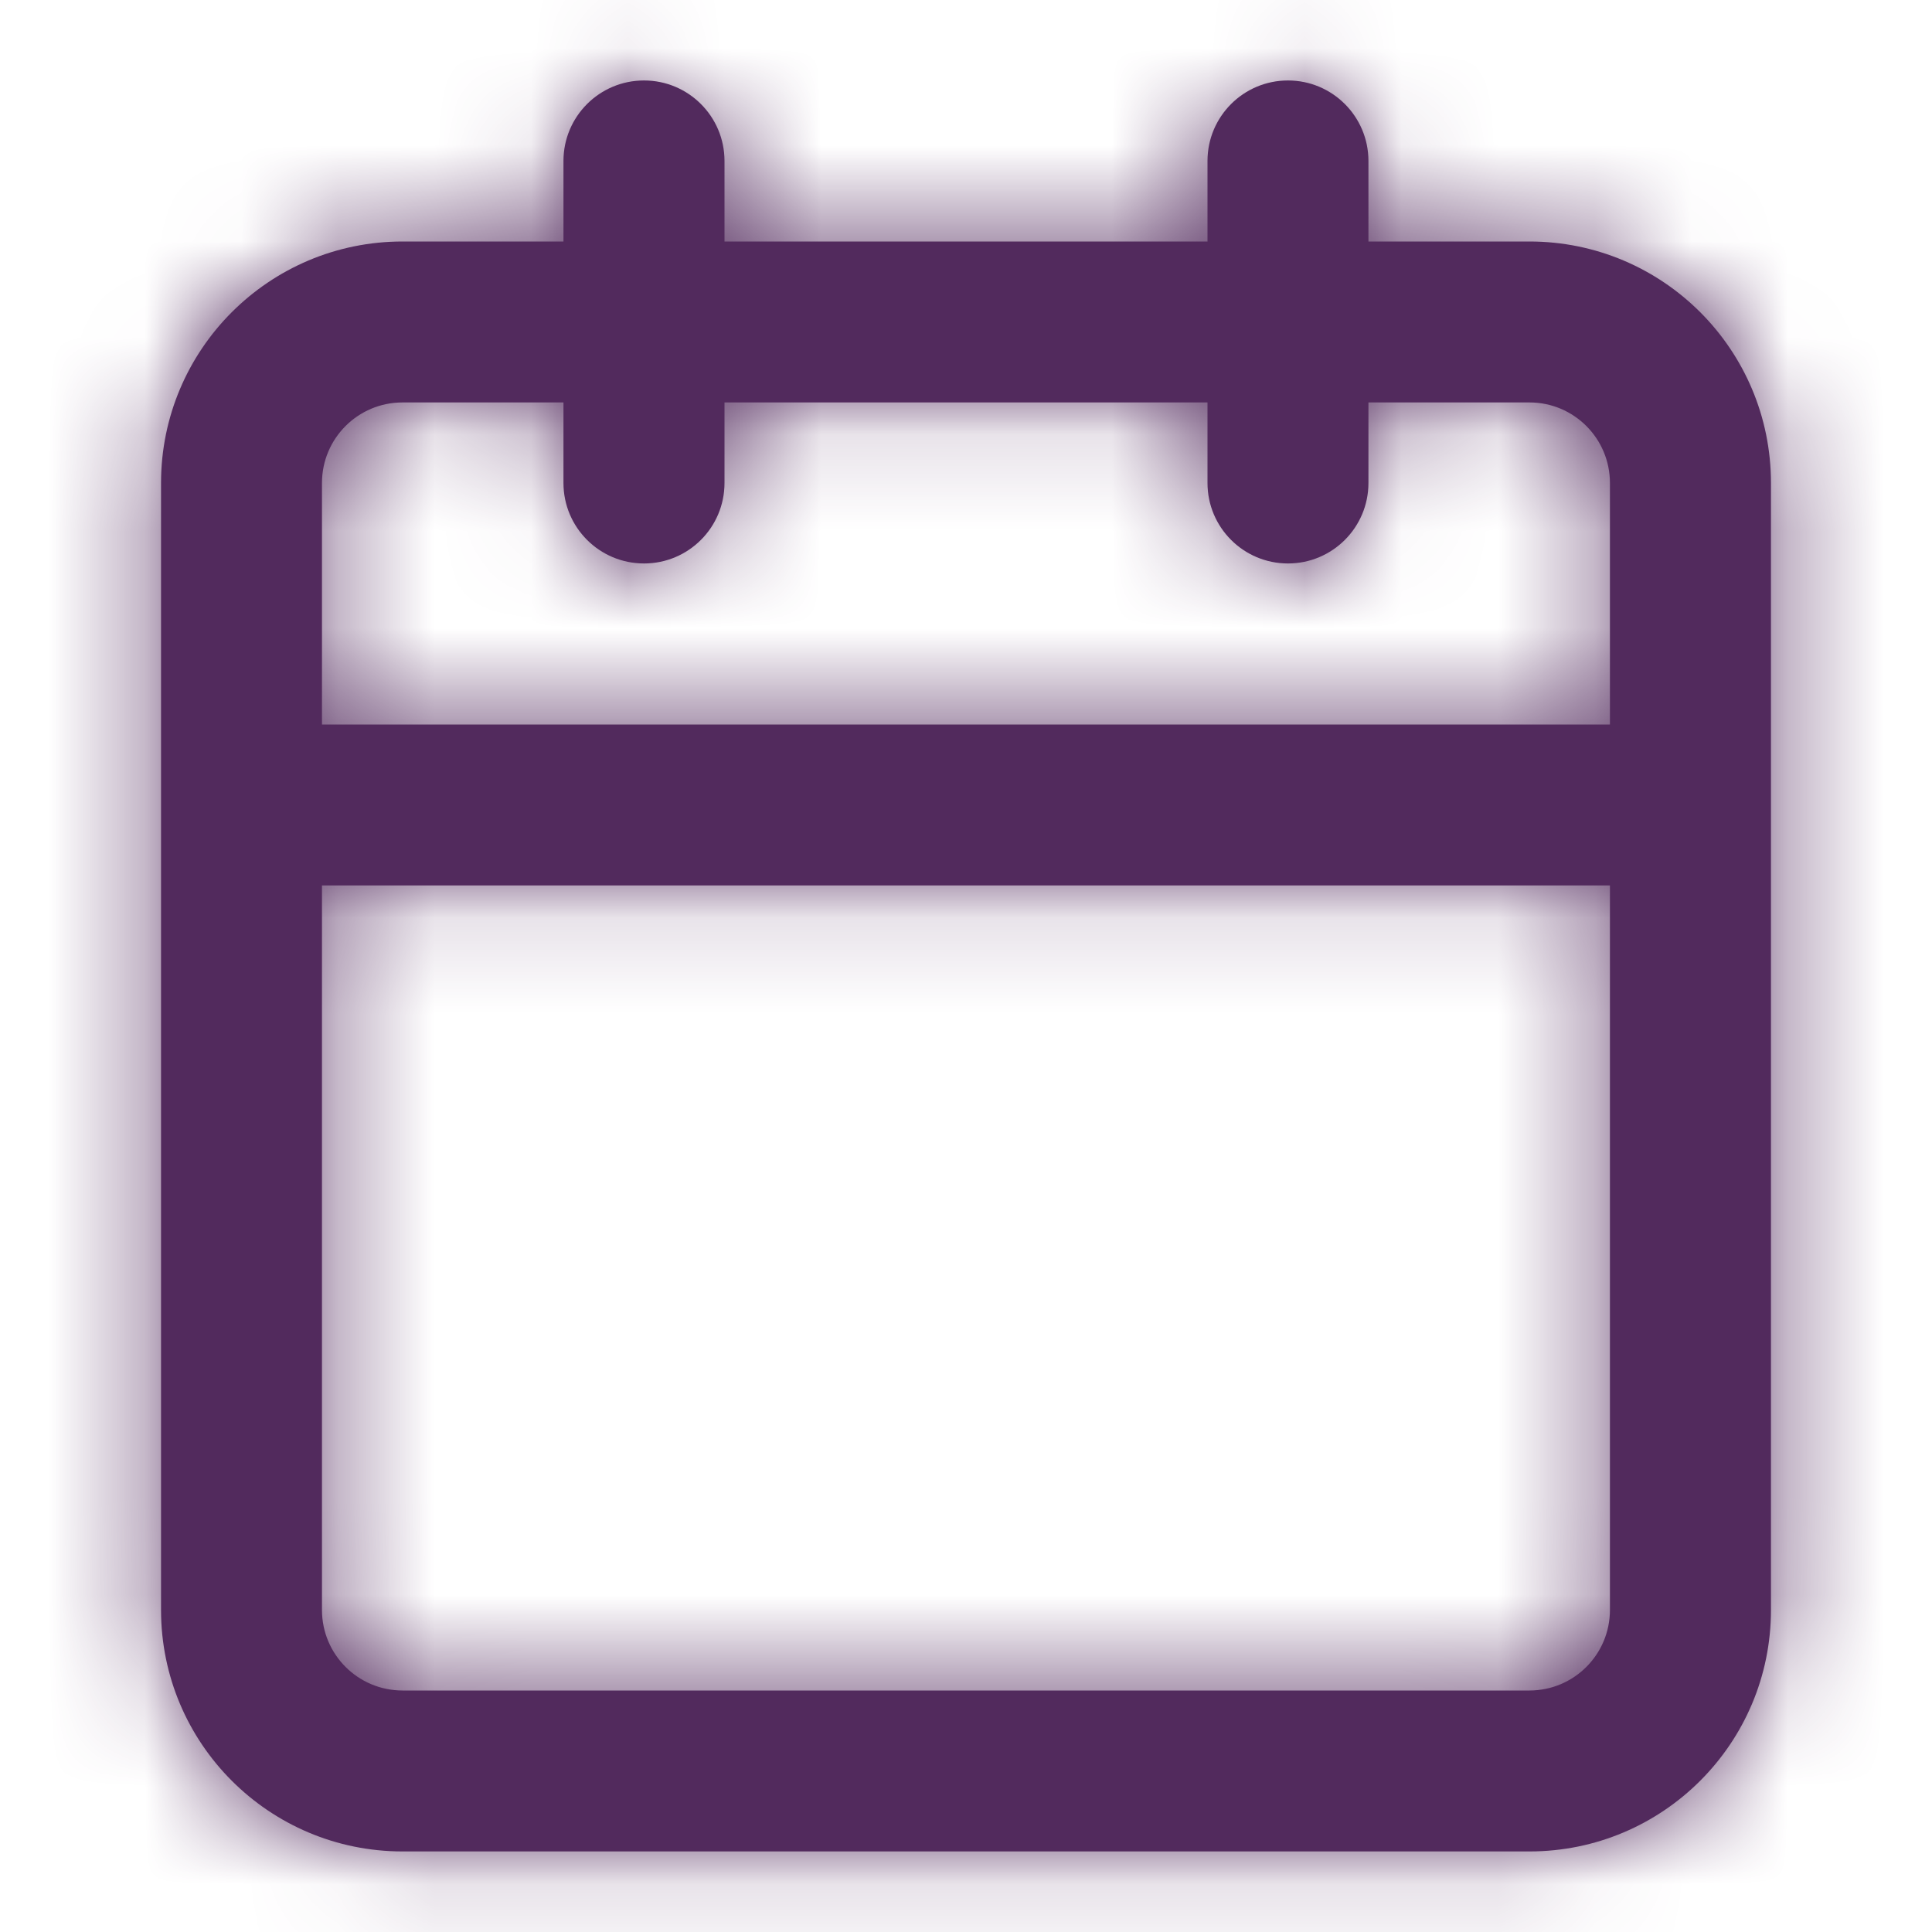 <svg width="20" height="20" viewBox="0 0 20 20" fill="none" xmlns="http://www.w3.org/2000/svg">
<path fill-rule="evenodd" clip-rule="evenodd" d="M12.5 2.5V1.666C12.5 1.206 12.873 0.833 13.333 0.833C13.793 0.833 14.166 1.206 14.166 1.666V2.5H15.833C17.214 2.5 18.333 3.619 18.333 5V8.333V16.666C18.333 18.047 17.214 19.166 15.833 19.166H4.167C2.786 19.166 1.667 18.047 1.667 16.666V8.333V5C1.667 3.619 2.786 2.5 4.167 2.5H5.833V1.666C5.833 1.206 6.206 0.833 6.667 0.833C7.127 0.833 7.5 1.206 7.5 1.666V2.5H12.5ZM3.333 9.166V16.666C3.333 17.127 3.706 17.5 4.167 17.5H15.833C16.293 17.5 16.666 17.127 16.666 16.666V9.166H3.333ZM16.666 7.5H3.333V5C3.333 4.539 3.706 4.166 4.167 4.166H5.833V5C5.833 5.46 6.206 5.833 6.667 5.833C7.127 5.833 7.5 5.46 7.5 5V4.166H12.5V5C12.5 5.46 12.873 5.833 13.333 5.833C13.793 5.833 14.166 5.46 14.166 5V4.166H15.833C16.293 4.166 16.666 4.539 16.666 5V7.5Z" fill="#522A5D"/>
<mask id="mask0_1504_5913" style="mask-type:alpha" maskUnits="userSpaceOnUse" x="1" y="0" width="18" height="20">
<path fill-rule="evenodd" clip-rule="evenodd" d="M12.5 2.5V1.666C12.5 1.206 12.873 0.833 13.333 0.833C13.793 0.833 14.166 1.206 14.166 1.666V2.5H15.833C17.214 2.5 18.333 3.619 18.333 5V8.333V16.666C18.333 18.047 17.214 19.166 15.833 19.166H4.167C2.786 19.166 1.667 18.047 1.667 16.666V8.333V5C1.667 3.619 2.786 2.5 4.167 2.5H5.833V1.666C5.833 1.206 6.206 0.833 6.667 0.833C7.127 0.833 7.5 1.206 7.5 1.666V2.5H12.5ZM3.333 9.166V16.666C3.333 17.127 3.706 17.5 4.167 17.5H15.833C16.293 17.5 16.666 17.127 16.666 16.666V9.166H3.333ZM16.666 7.5H3.333V5C3.333 4.539 3.706 4.166 4.167 4.166H5.833V5C5.833 5.46 6.206 5.833 6.667 5.833C7.127 5.833 7.5 5.46 7.5 5V4.166H12.5V5C12.5 5.46 12.873 5.833 13.333 5.833C13.793 5.833 14.166 5.46 14.166 5V4.166H15.833C16.293 4.166 16.666 4.539 16.666 5V7.5Z" fill="white"/>
</mask>
<g mask="url(#mask0_1504_5913)">
<rect width="20" height="20" fill="#522A5D"/>
</g>
</svg>
